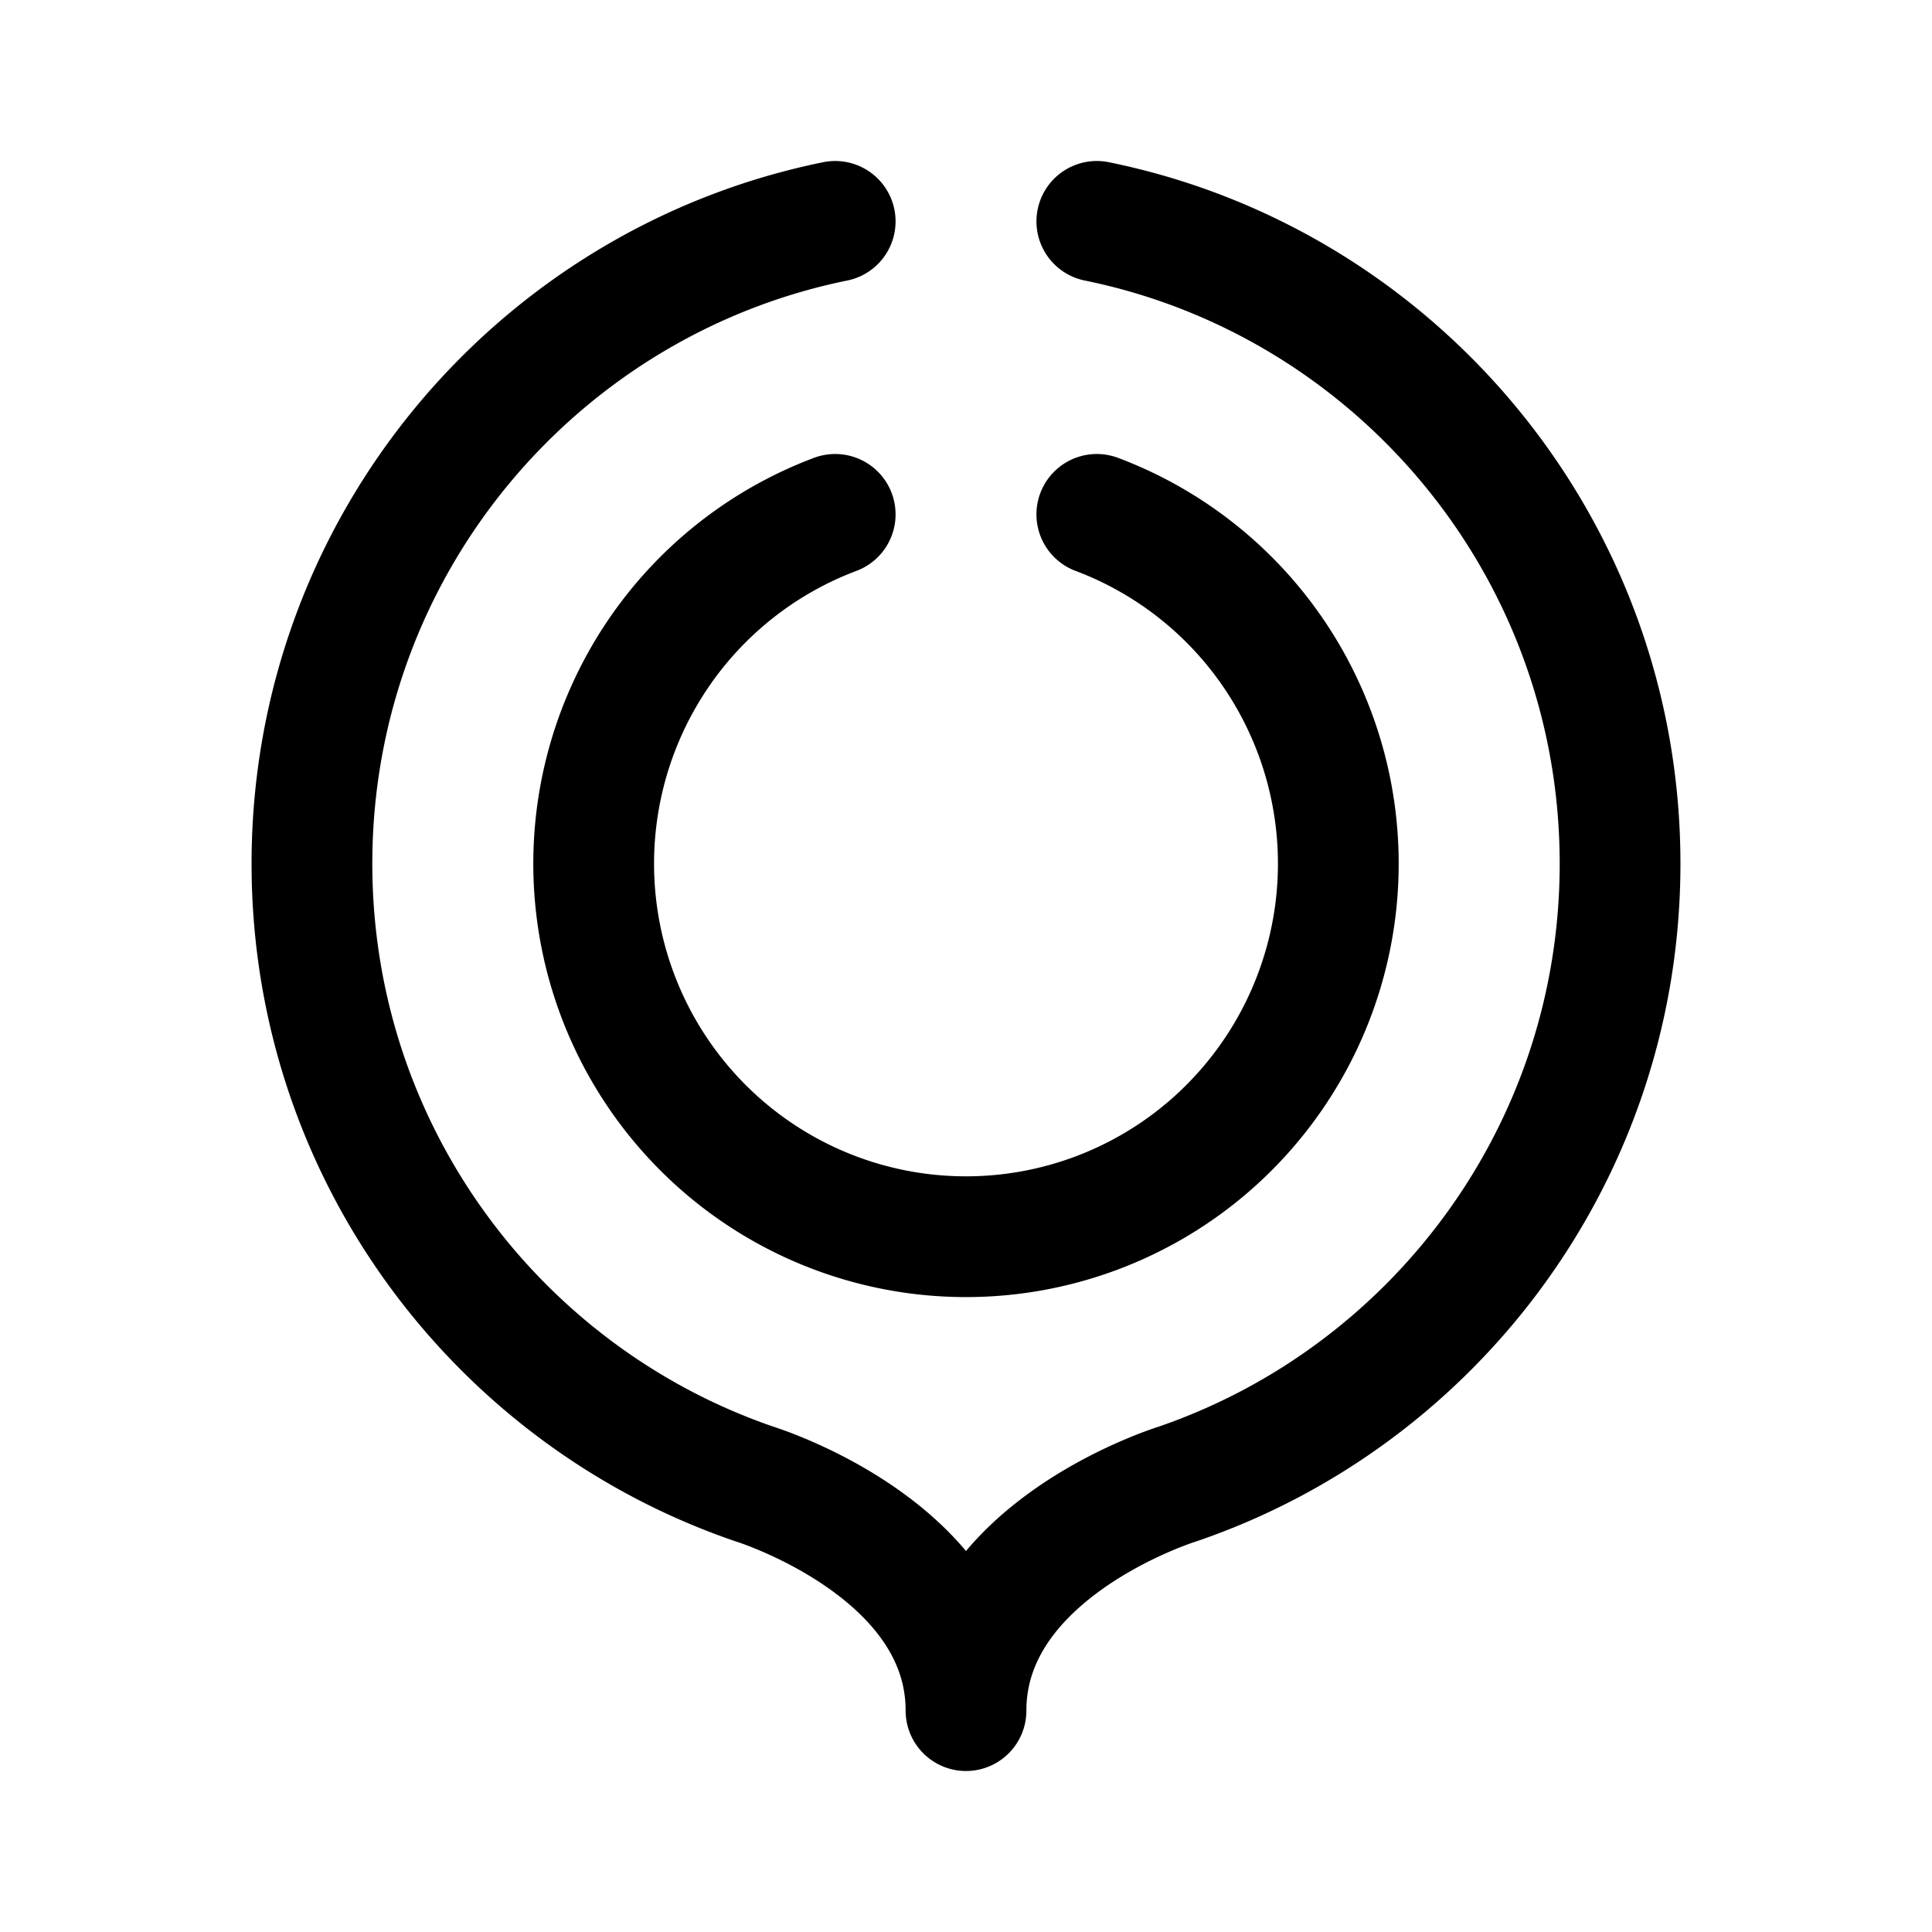<svg xmlns="http://www.w3.org/2000/svg" width="192" height="192" fill="none"><path stroke="#000" stroke-linecap="round" stroke-linejoin="round" stroke-width="12" d="M83 51.118A37 37 0 0 0 65.236 65.23a37.14 37.14 0 0 0-5.92 25.438 37.1 37.1 0 0 0 12.288 23.035 36.95 36.95 0 0 0 24.396 9.2 36.95 36.95 0 0 0 24.396-9.2 37.13 37.13 0 0 0 6.368-48.473A37 37 0 0 0 109 51.118M83 22c-29.67 6.035-52 32.319-52 63.83 0 28.607 18.407 52.907 44 61.657 0 0 21 6.48 21 22.513 0-16.033 21-22.513 21-22.513 25.593-8.75 44-33.05 44-61.658 0-31.51-22.331-57.794-52-63.829"/></svg>